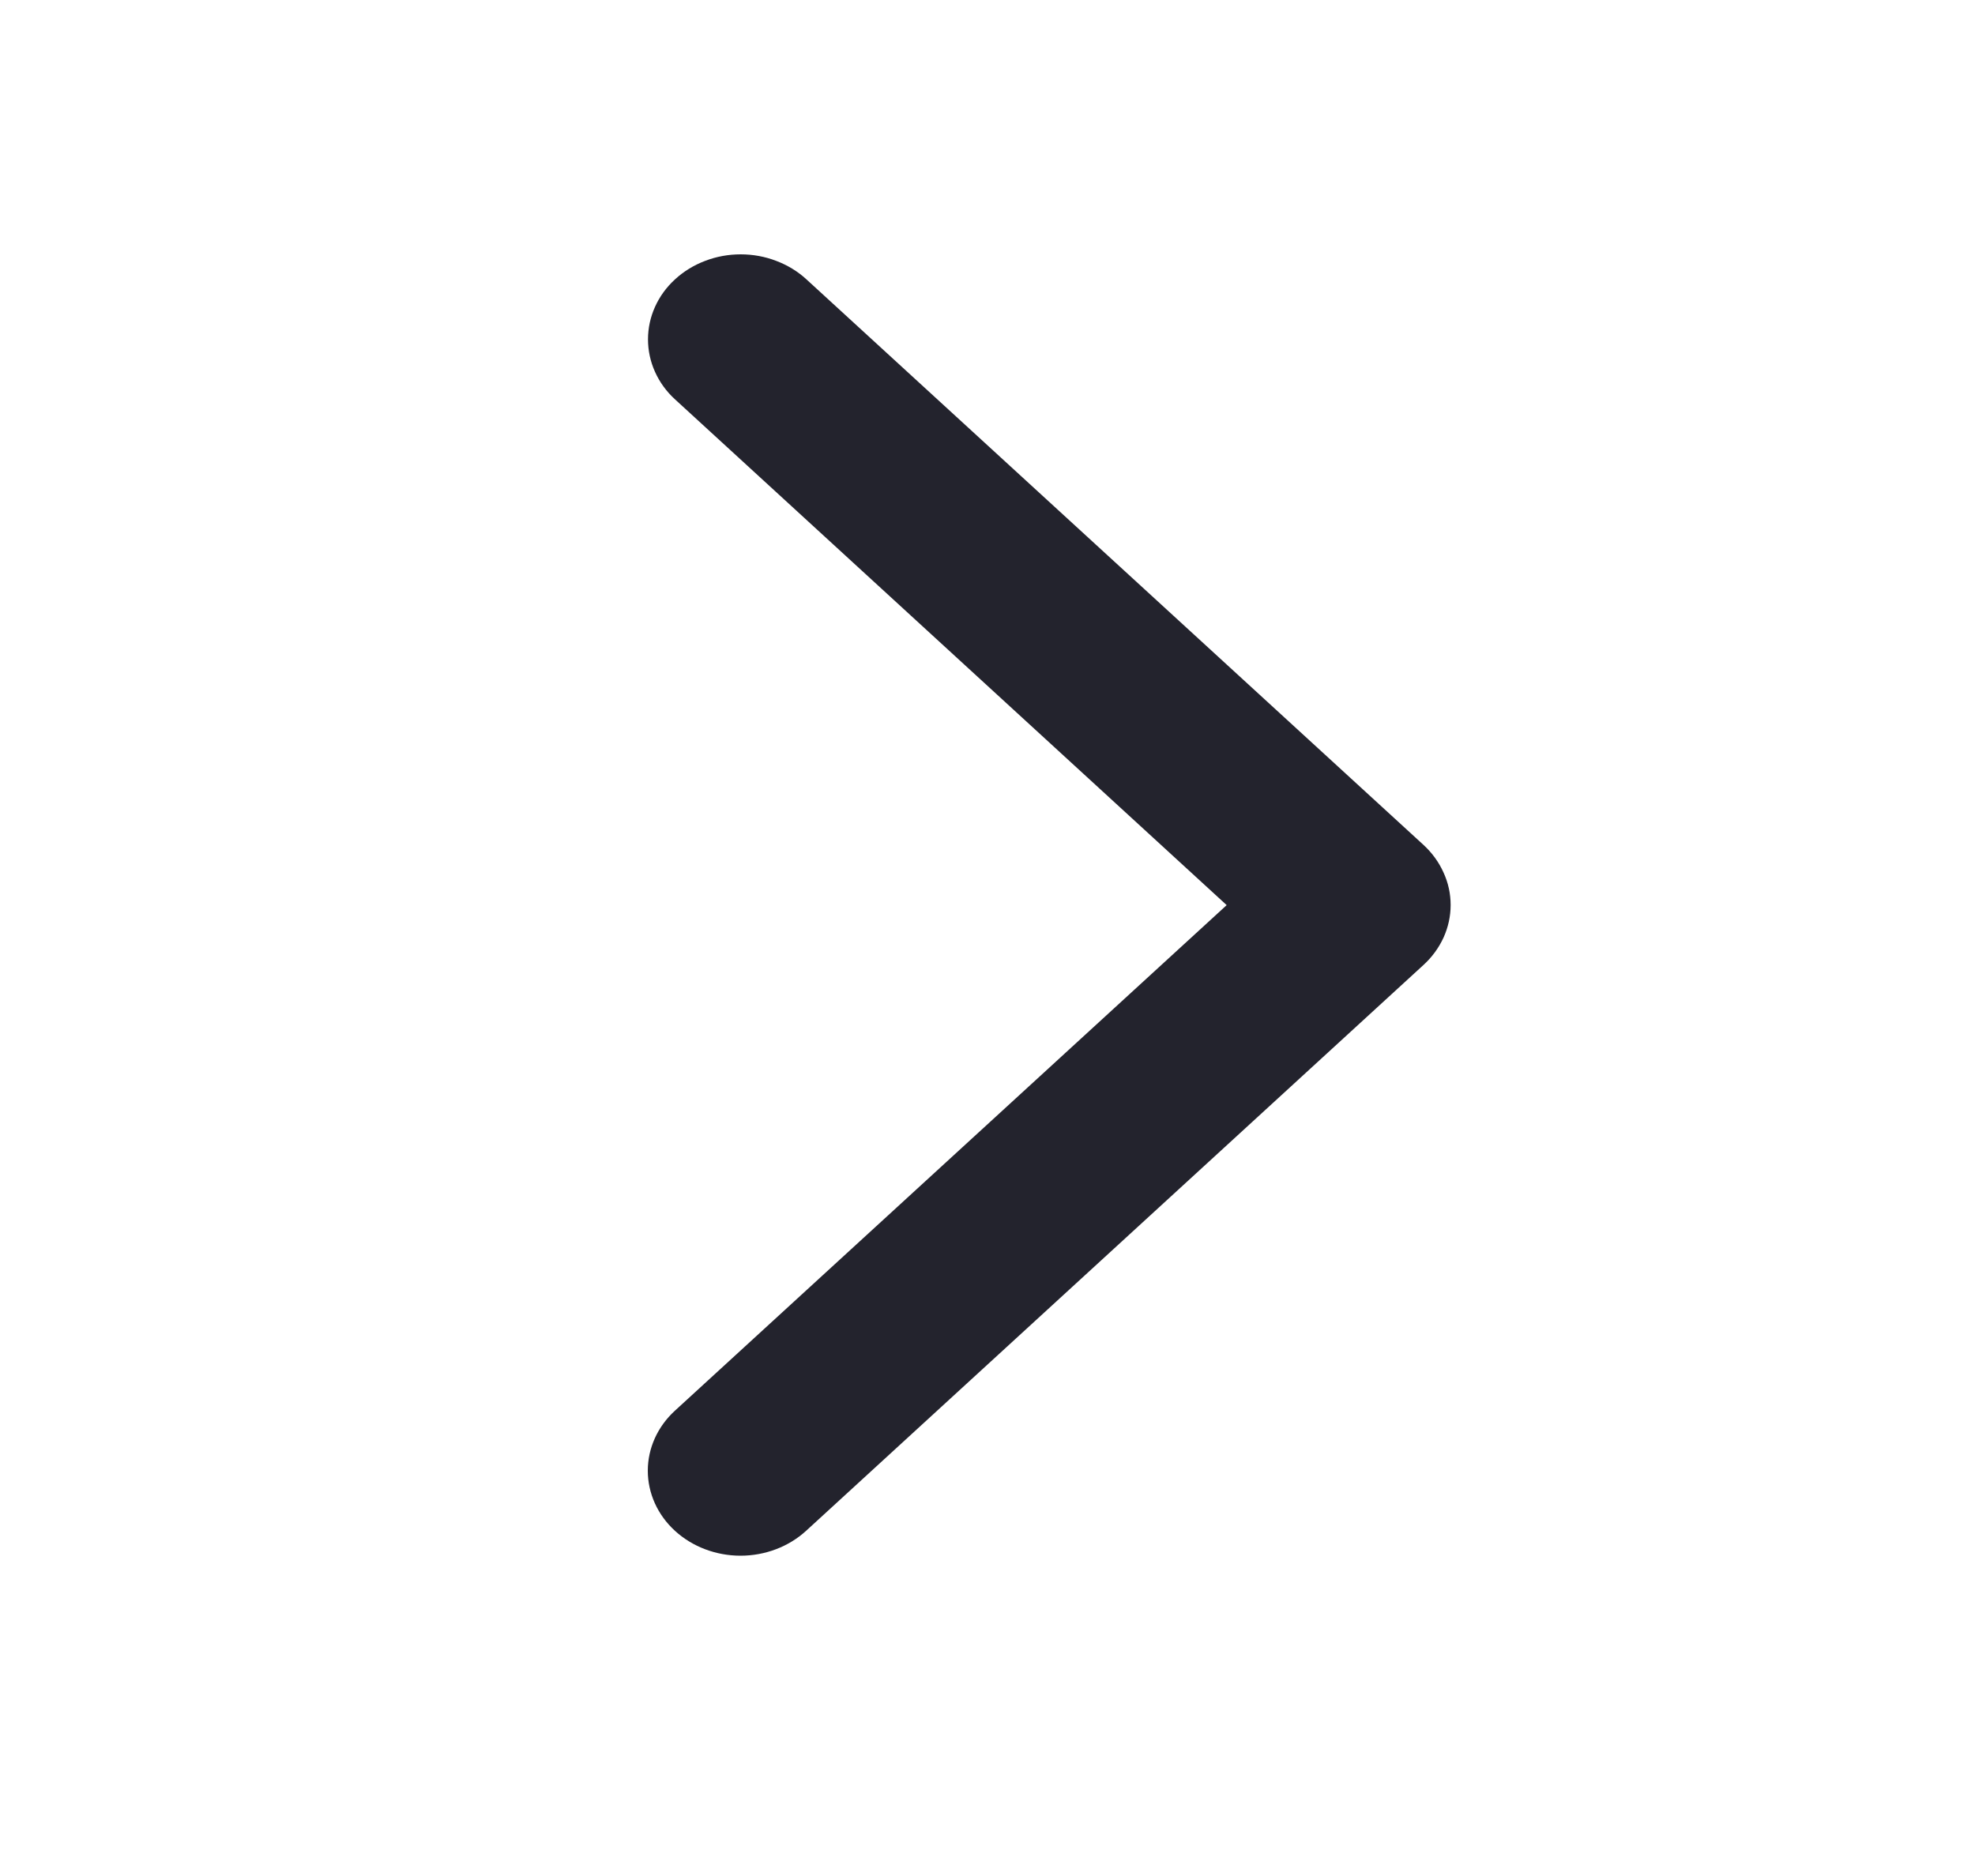<svg width="20" height="19" viewBox="0 0 20 19" fill="none" xmlns="http://www.w3.org/2000/svg">
<path d="M8.163 15.504C7.987 15.665 7.748 15.756 7.499 15.756C7.25 15.756 7.011 15.665 6.835 15.504C6.659 15.343 6.56 15.124 6.56 14.895C6.56 14.667 6.659 14.448 6.835 14.287L12.422 9.167L6.837 4.046C6.749 3.966 6.68 3.871 6.633 3.766C6.586 3.662 6.562 3.55 6.562 3.437C6.562 3.324 6.586 3.212 6.633 3.108C6.68 3.003 6.749 2.908 6.837 2.828C6.924 2.748 7.027 2.685 7.141 2.642C7.255 2.598 7.377 2.576 7.501 2.576C7.624 2.576 7.746 2.598 7.86 2.642C7.974 2.685 8.078 2.748 8.165 2.828L14.415 8.557C14.502 8.637 14.571 8.732 14.618 8.837C14.666 8.941 14.69 9.053 14.69 9.166C14.69 9.28 14.665 9.392 14.618 9.496C14.57 9.6 14.501 9.695 14.413 9.775L8.163 15.504Z" fill="#23232D"/>
</svg>
